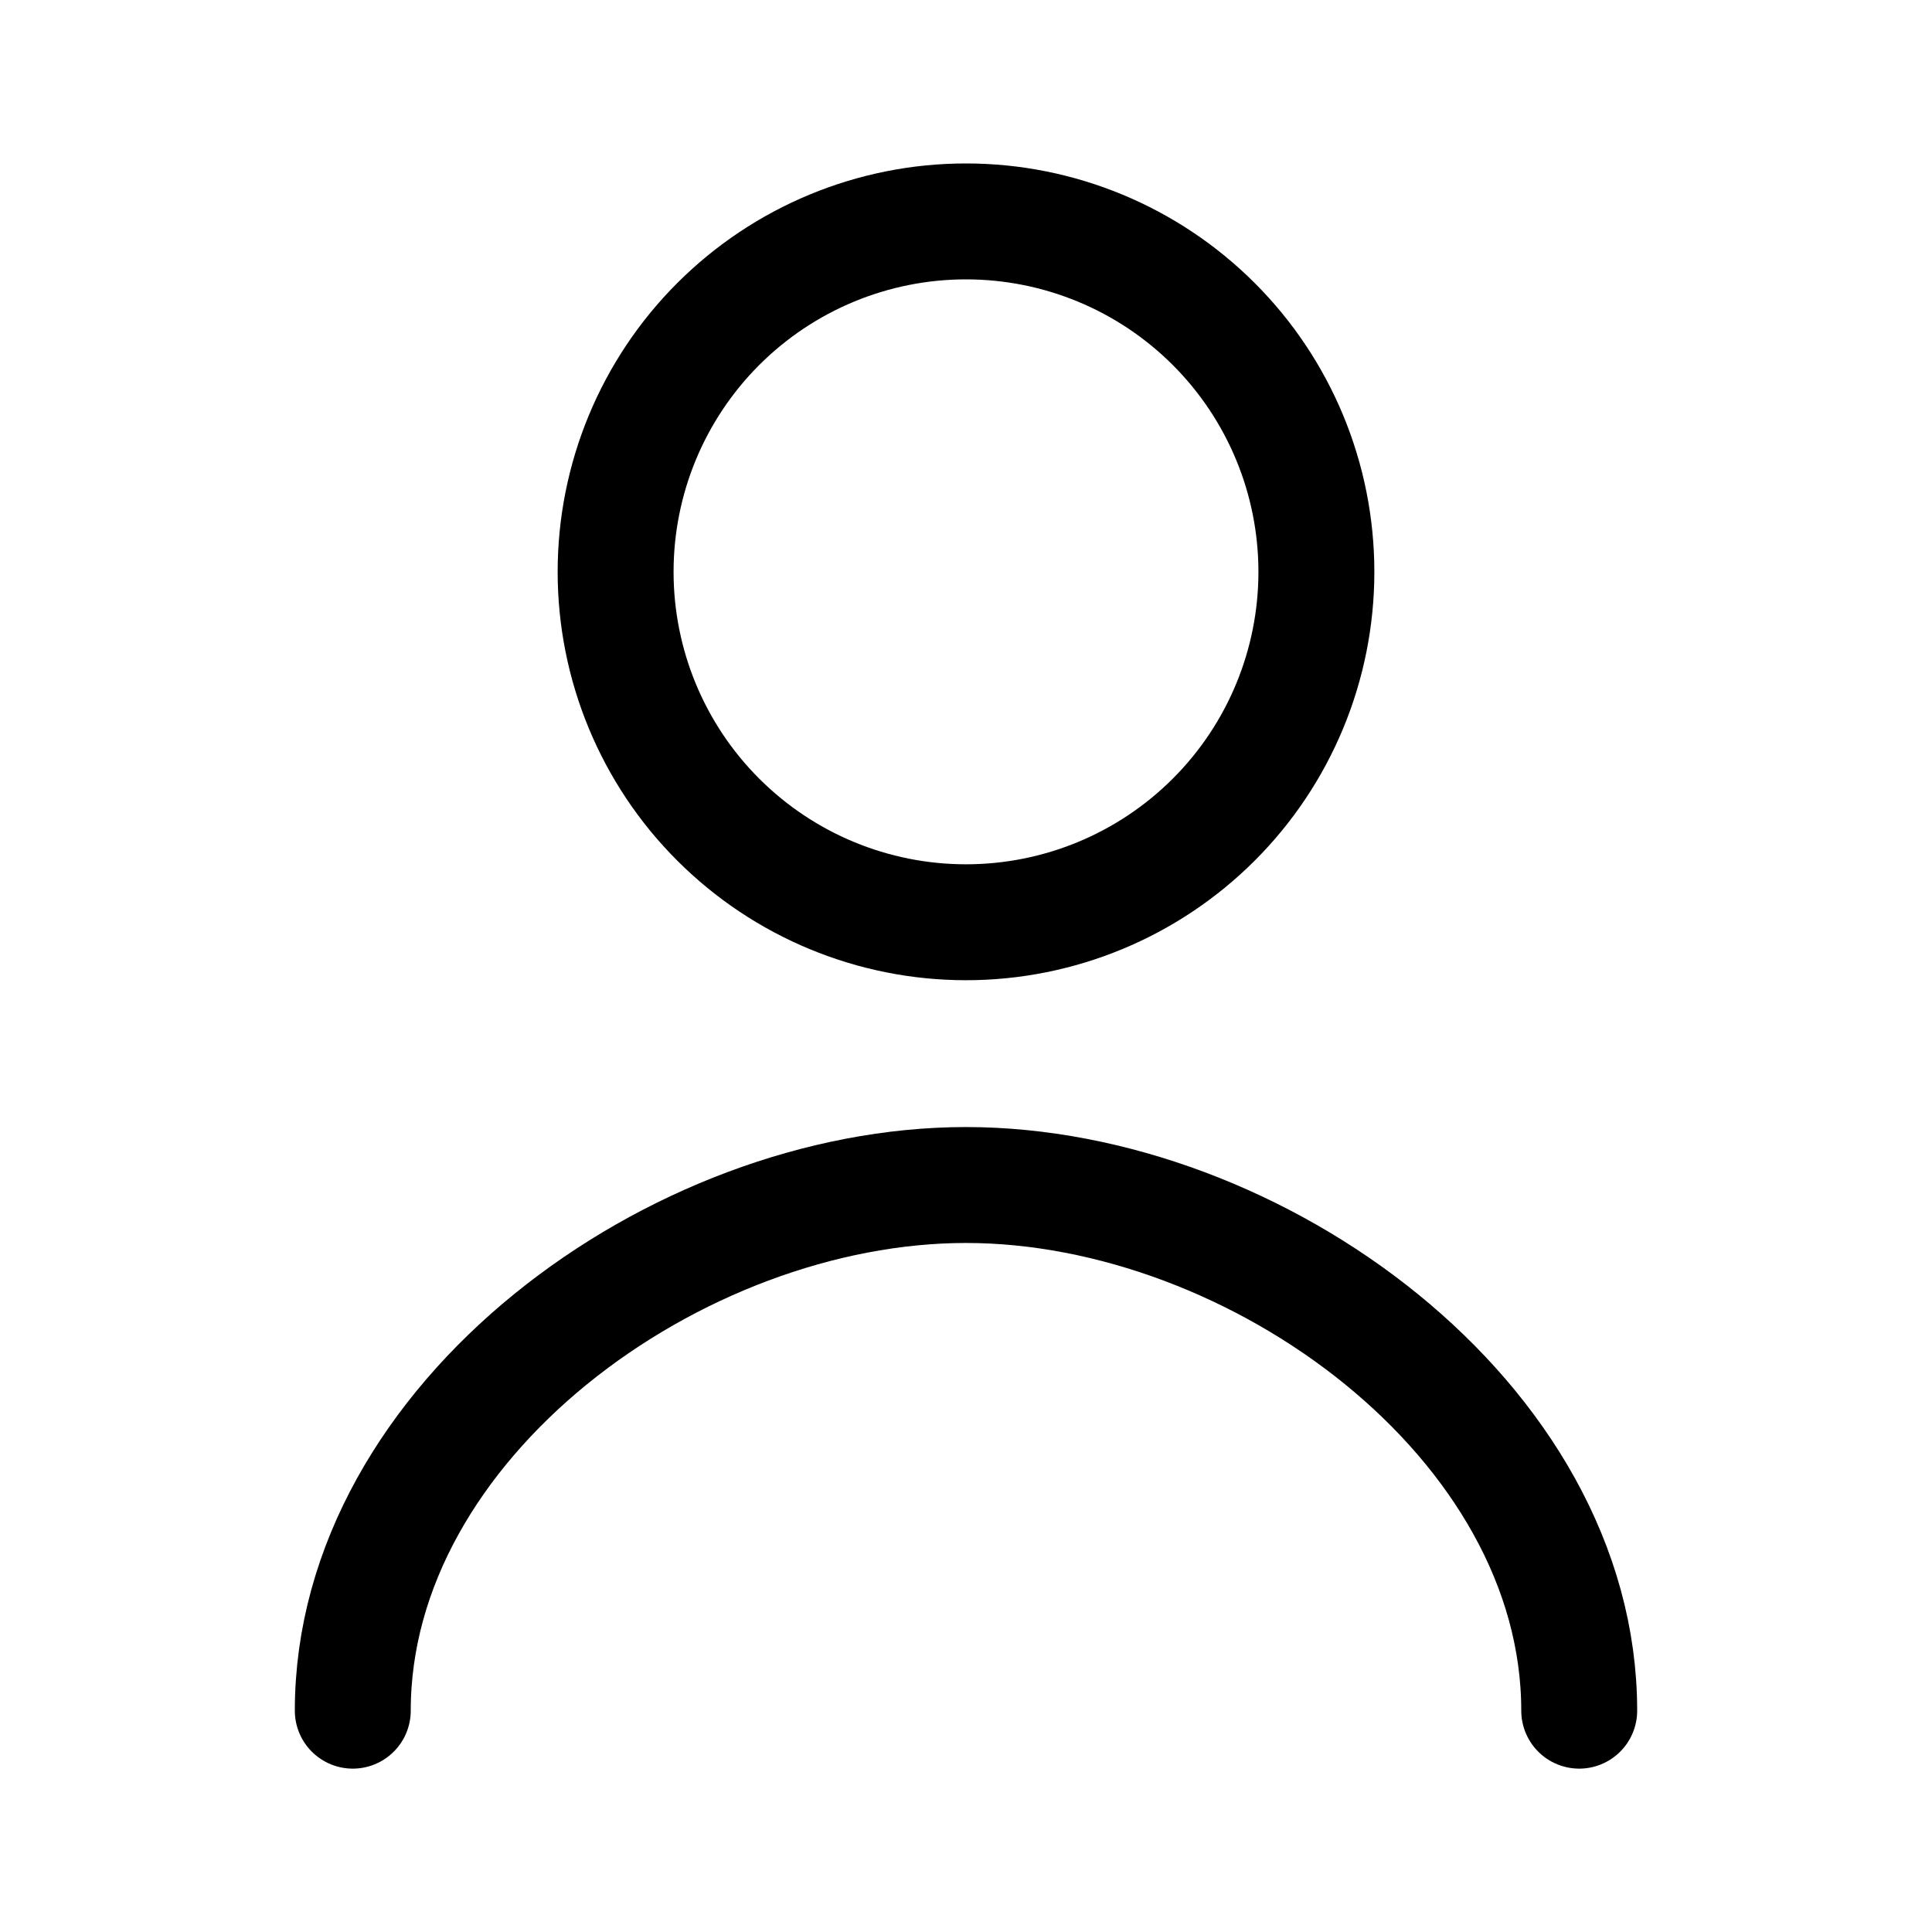 <svg width="25" height="25" viewBox="0 0 25 25" fill="none" xmlns="http://www.w3.org/2000/svg">
<path d="M20.435 22.136C20.435 18.384 16.252 15.334 12.5 15.334C8.748 15.334 4.565 18.384 4.565 22.136M12.5 11.934C13.703 11.934 14.856 11.456 15.706 10.606C16.557 9.756 17.034 8.602 17.034 7.4C17.034 6.197 16.557 5.044 15.706 4.193C14.856 3.343 13.703 2.865 12.5 2.865C11.297 2.865 10.144 3.343 9.294 4.193C8.443 5.044 7.966 6.197 7.966 7.4C7.966 8.602 8.443 9.756 9.294 10.606C10.144 11.456 11.297 11.934 12.5 11.934Z" stroke="black" stroke-width="1.5" stroke-linecap="round" stroke-linejoin="round"/>
</svg>
